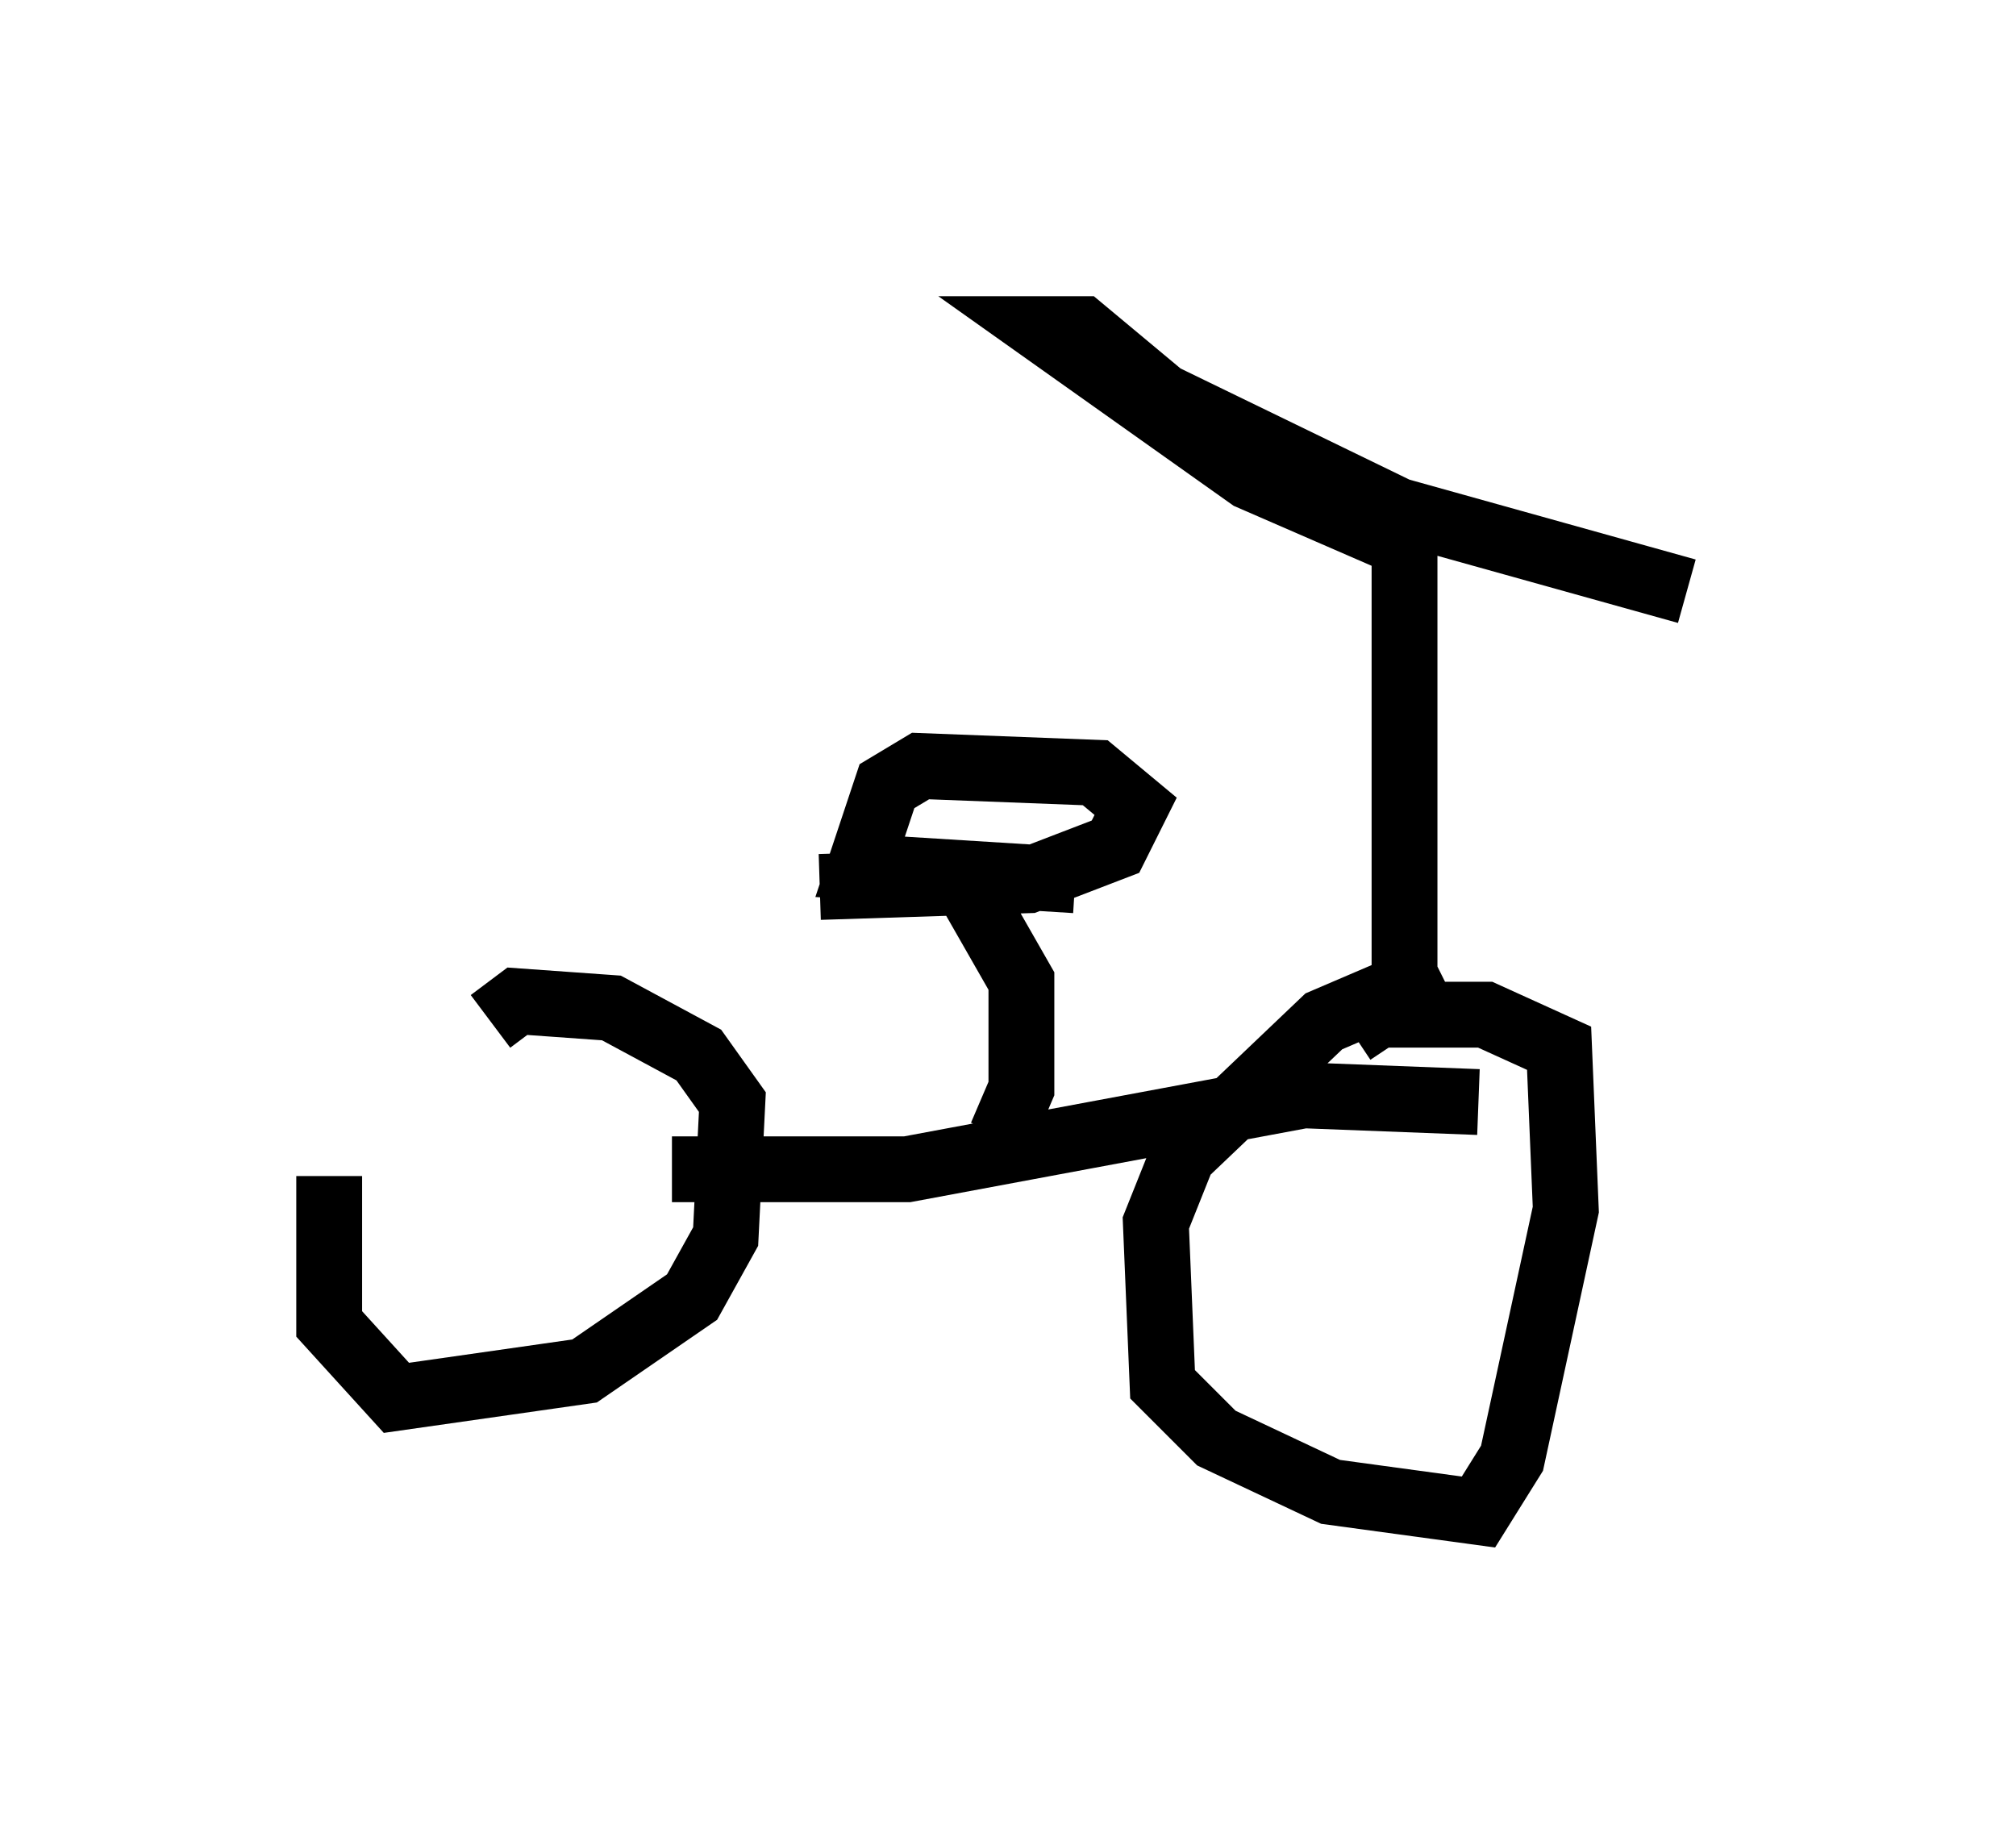 <?xml version="1.0" encoding="utf-8" ?>
<svg baseProfile="full" height="27.967" version="1.1" width="30.621" xmlns="http://www.w3.org/2000/svg" xmlns:ev="http://www.w3.org/2001/xml-events" xmlns:xlink="http://www.w3.org/1999/xlink"><defs /><rect fill="white" height="27.967" width="30.621" x="0" y="0" /><path d="M6.429, 15.515 m-1.429, 2.348 l0.0, 2.246 1.021, 1.123 l2.858, -0.408 1.633, -1.123 l0.51, -0.919 0.102, -2.042 l-0.51, -0.715 -1.327, -0.715 l-1.429, -0.102 -0.408, 0.306 m13.781, 0.306 l-0.408, -0.613 -0.715, 0.306 l-2.144, 2.042 -0.408, 1.021 l0.102, 2.45 0.817, 0.817 l1.735, 0.817 2.246, 0.306 l0.51, -0.817 0.817, -3.777 l-0.102, -2.45 -1.123, -0.51 l-1.633, 0.0 m-10.719, 2.348 l3.573, 0.0 6.023, -1.123 l2.654, 0.102 m-7.248, 0.51 l0.306, -0.715 0.0, -1.633 l-0.817, -1.429 m-2.246, 0.0 l3.165, -0.102 1.327, -0.51 l0.306, -0.613 -0.613, -0.51 l-2.654, -0.102 -0.51, 0.306 l-0.408, 1.225 3.267, 0.204 m5.41, 2.246 l-0.408, -0.817 0.0, -6.533 l-2.348, -1.021 -3.165, -2.246 l0.613, 0.0 1.225, 1.021 l3.573, 1.735 4.39, 1.225 " fill="none" stroke="black" stroke-width="1" /></svg>